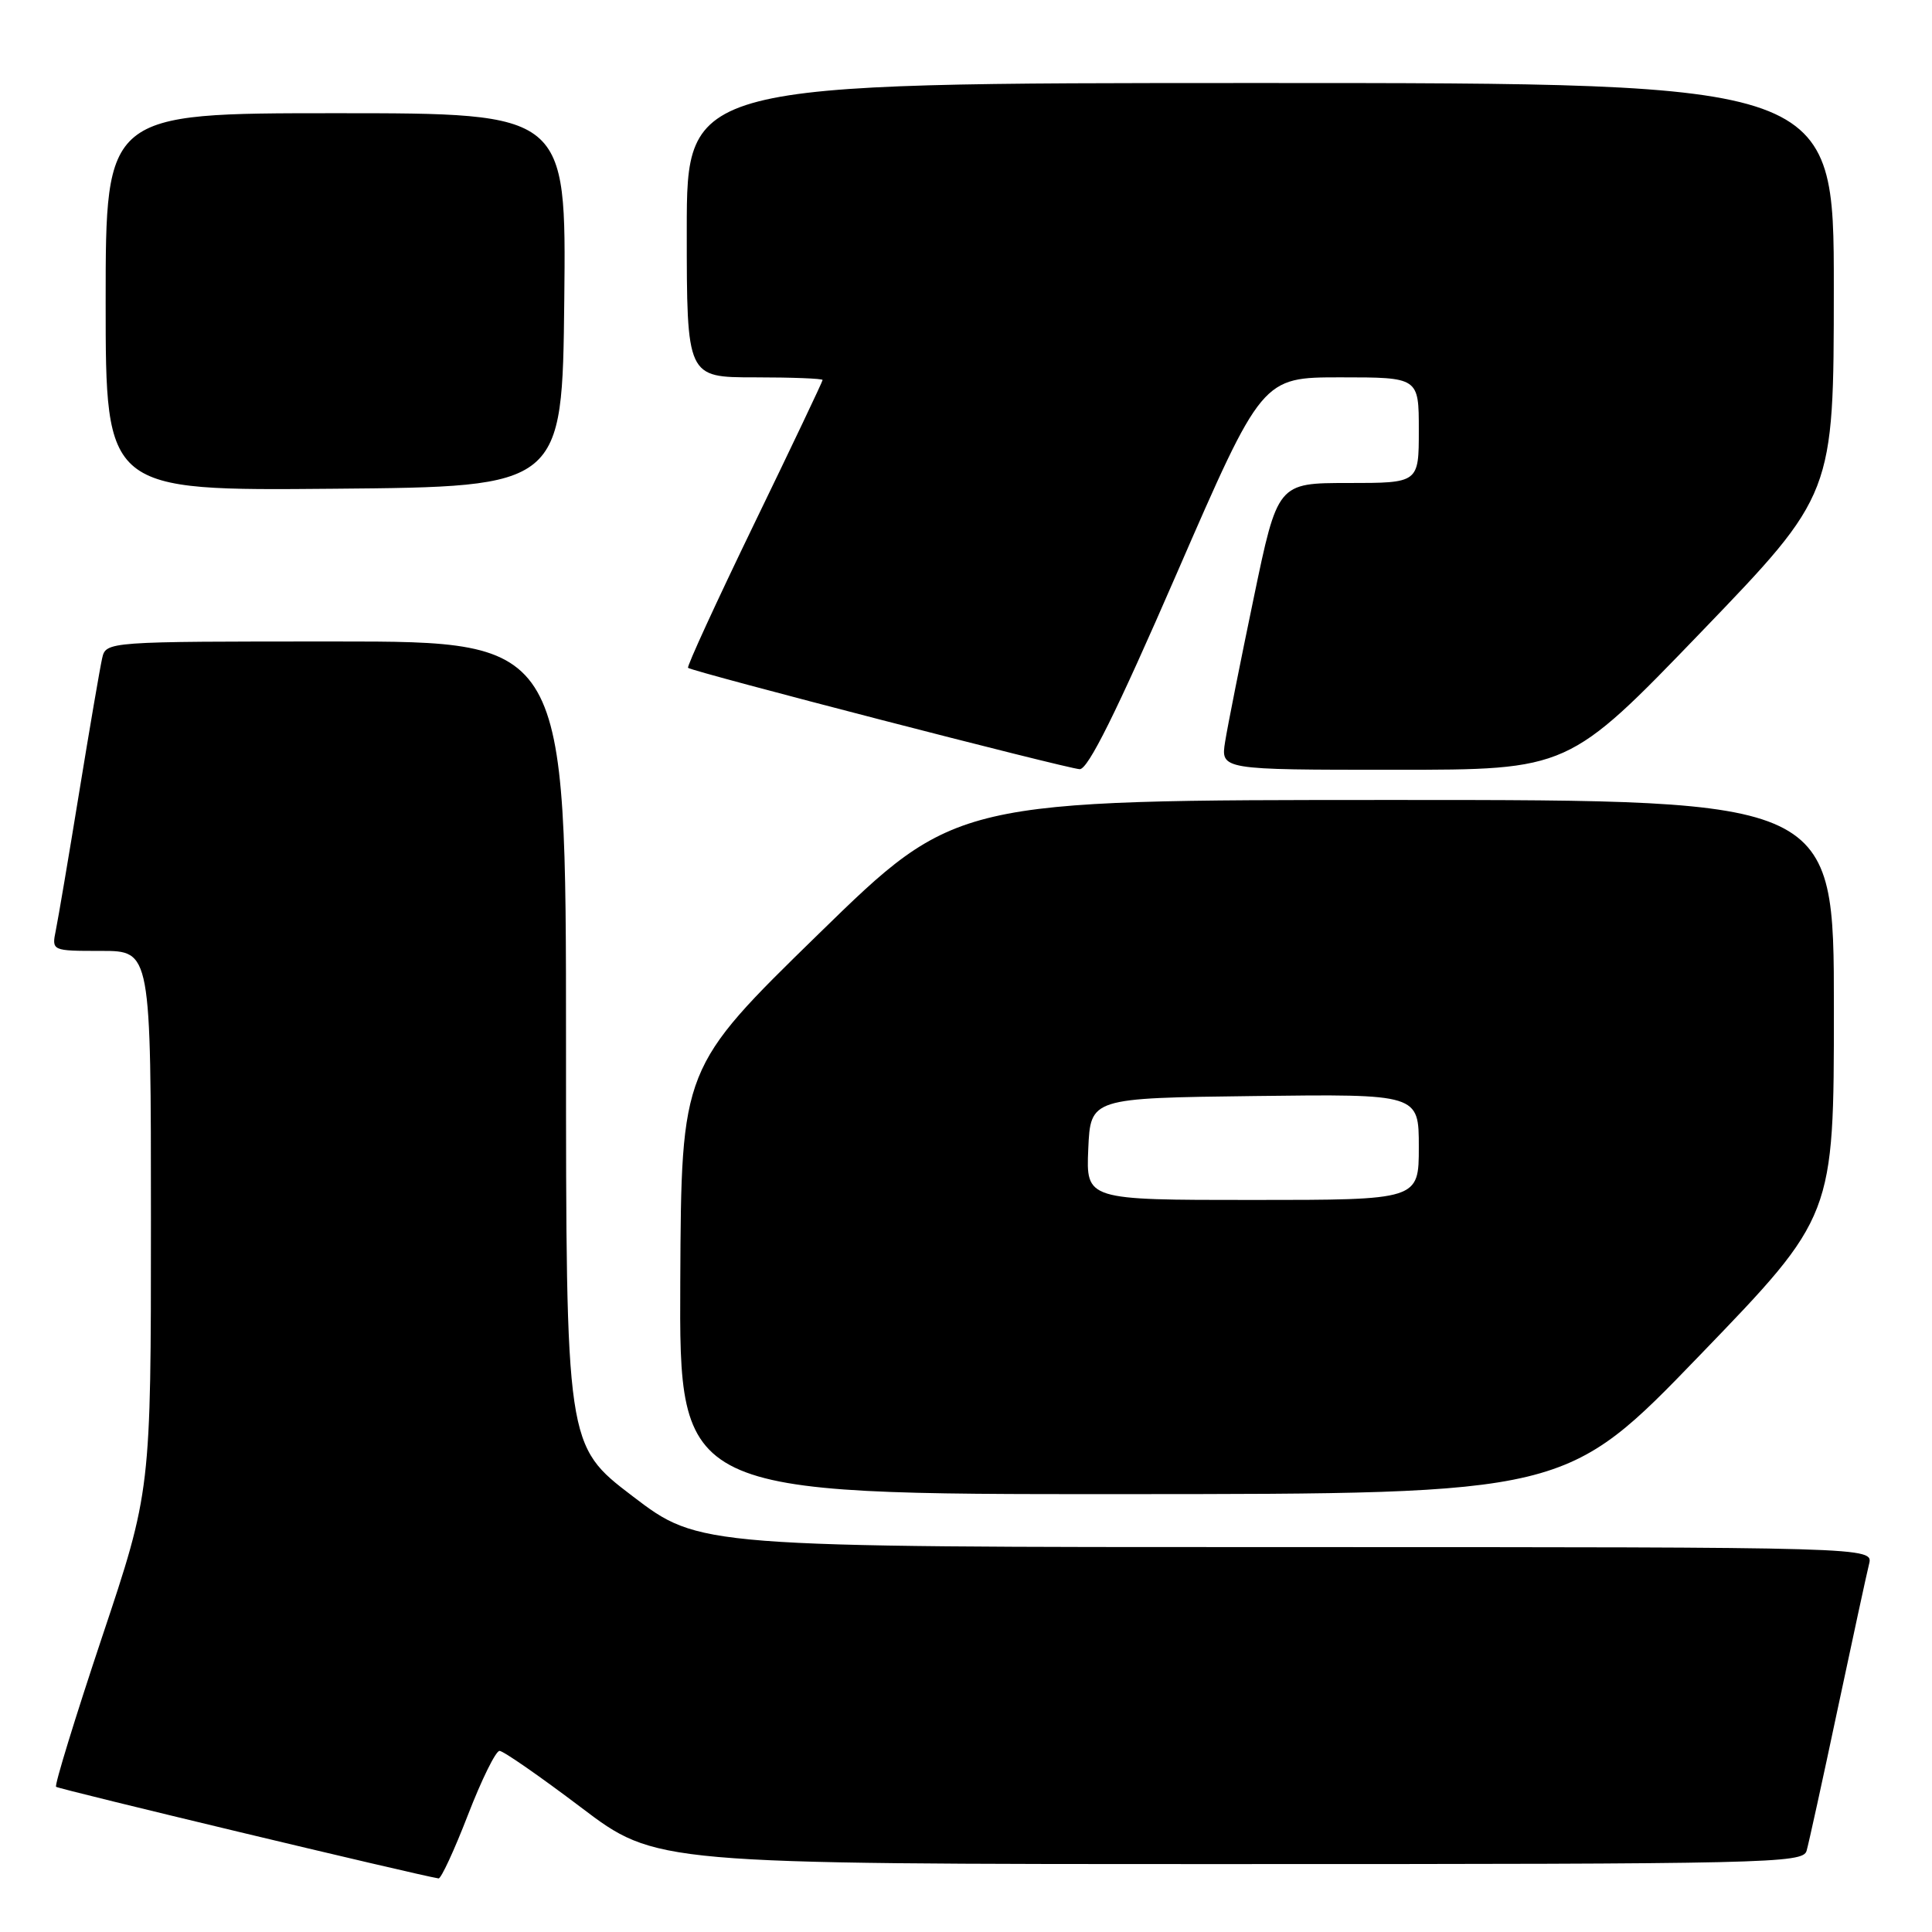 <?xml version="1.0" encoding="UTF-8" standalone="no"?>
<!DOCTYPE svg PUBLIC "-//W3C//DTD SVG 1.1//EN" "http://www.w3.org/Graphics/SVG/1.1/DTD/svg11.dtd" >
<svg xmlns="http://www.w3.org/2000/svg" xmlns:xlink="http://www.w3.org/1999/xlink" version="1.1" viewBox="0 0 256 256">
 <g >
 <path fill="currentColor"
d=" M 62.00 240.50 C 63.81 235.82 65.69 232.00 66.19 232.00 C 66.69 232.00 71.55 235.38 77.00 239.50 C 86.90 247.00 86.90 247.00 162.88 247.00 C 234.39 247.00 238.90 246.90 239.38 245.25 C 239.66 244.29 241.51 235.85 243.49 226.50 C 245.48 217.15 247.35 208.49 247.66 207.25 C 248.22 205.00 248.22 205.00 170.44 205.00 C 92.67 205.00 92.67 205.00 83.83 198.26 C 75.00 191.53 75.00 191.53 75.00 138.26 C 75.00 85.00 75.00 85.00 44.52 85.00 C 14.04 85.00 14.04 85.00 13.53 87.25 C 13.25 88.49 11.88 96.47 10.49 105.00 C 9.10 113.53 7.71 121.74 7.40 123.25 C 6.84 126.00 6.84 126.00 13.42 126.00 C 20.00 126.00 20.00 126.00 20.00 161.78 C 20.00 197.56 20.00 197.56 13.51 216.96 C 9.95 227.63 7.21 236.54 7.43 236.76 C 7.73 237.06 55.18 248.43 58.11 248.90 C 58.44 248.96 60.19 245.18 62.00 240.50 Z  M 225.25 179.56 C 243.00 161.17 243.00 161.17 243.00 133.58 C 243.00 106.00 243.00 106.00 184.83 106.00 C 126.66 106.00 126.66 106.00 108.47 123.75 C 90.28 141.50 90.28 141.50 90.14 169.75 C 90.00 198.00 90.00 198.00 148.75 197.98 C 207.50 197.96 207.50 197.96 225.25 179.56 Z  M 155.92 76.00 C 167.23 50.00 167.23 50.00 177.62 50.00 C 188.00 50.00 188.00 50.00 188.00 57.00 C 188.00 64.00 188.00 64.00 178.65 64.00 C 169.29 64.00 169.29 64.00 166.12 79.25 C 164.37 87.64 162.67 96.19 162.34 98.25 C 161.74 102.00 161.74 102.00 184.78 102.00 C 207.83 102.00 207.83 102.00 225.41 83.75 C 242.98 65.50 242.98 65.50 242.99 38.25 C 243.00 11.00 243.00 11.00 167.00 11.00 C 91.00 11.00 91.00 11.00 91.00 30.50 C 91.00 50.00 91.00 50.00 100.00 50.00 C 104.95 50.00 109.00 50.16 109.00 50.35 C 109.00 50.54 104.92 59.13 99.92 69.44 C 94.93 79.75 90.99 88.32 91.17 88.49 C 91.69 88.99 141.32 101.83 143.06 101.92 C 144.16 101.98 147.91 94.43 155.92 76.00 Z  M 74.77 39.75 C 75.03 15.00 75.03 15.00 44.52 15.00 C 14.00 15.00 14.00 15.00 14.00 40.01 C 14.00 65.03 14.00 65.03 44.25 64.76 C 74.50 64.50 74.50 64.50 74.77 39.75 Z  M 144.20 152.25 C 144.50 145.50 144.50 145.50 166.25 145.23 C 188.00 144.96 188.00 144.96 188.00 151.98 C 188.00 159.00 188.00 159.00 165.95 159.00 C 143.91 159.00 143.91 159.00 144.20 152.25 Z "/>
</g>
</svg>